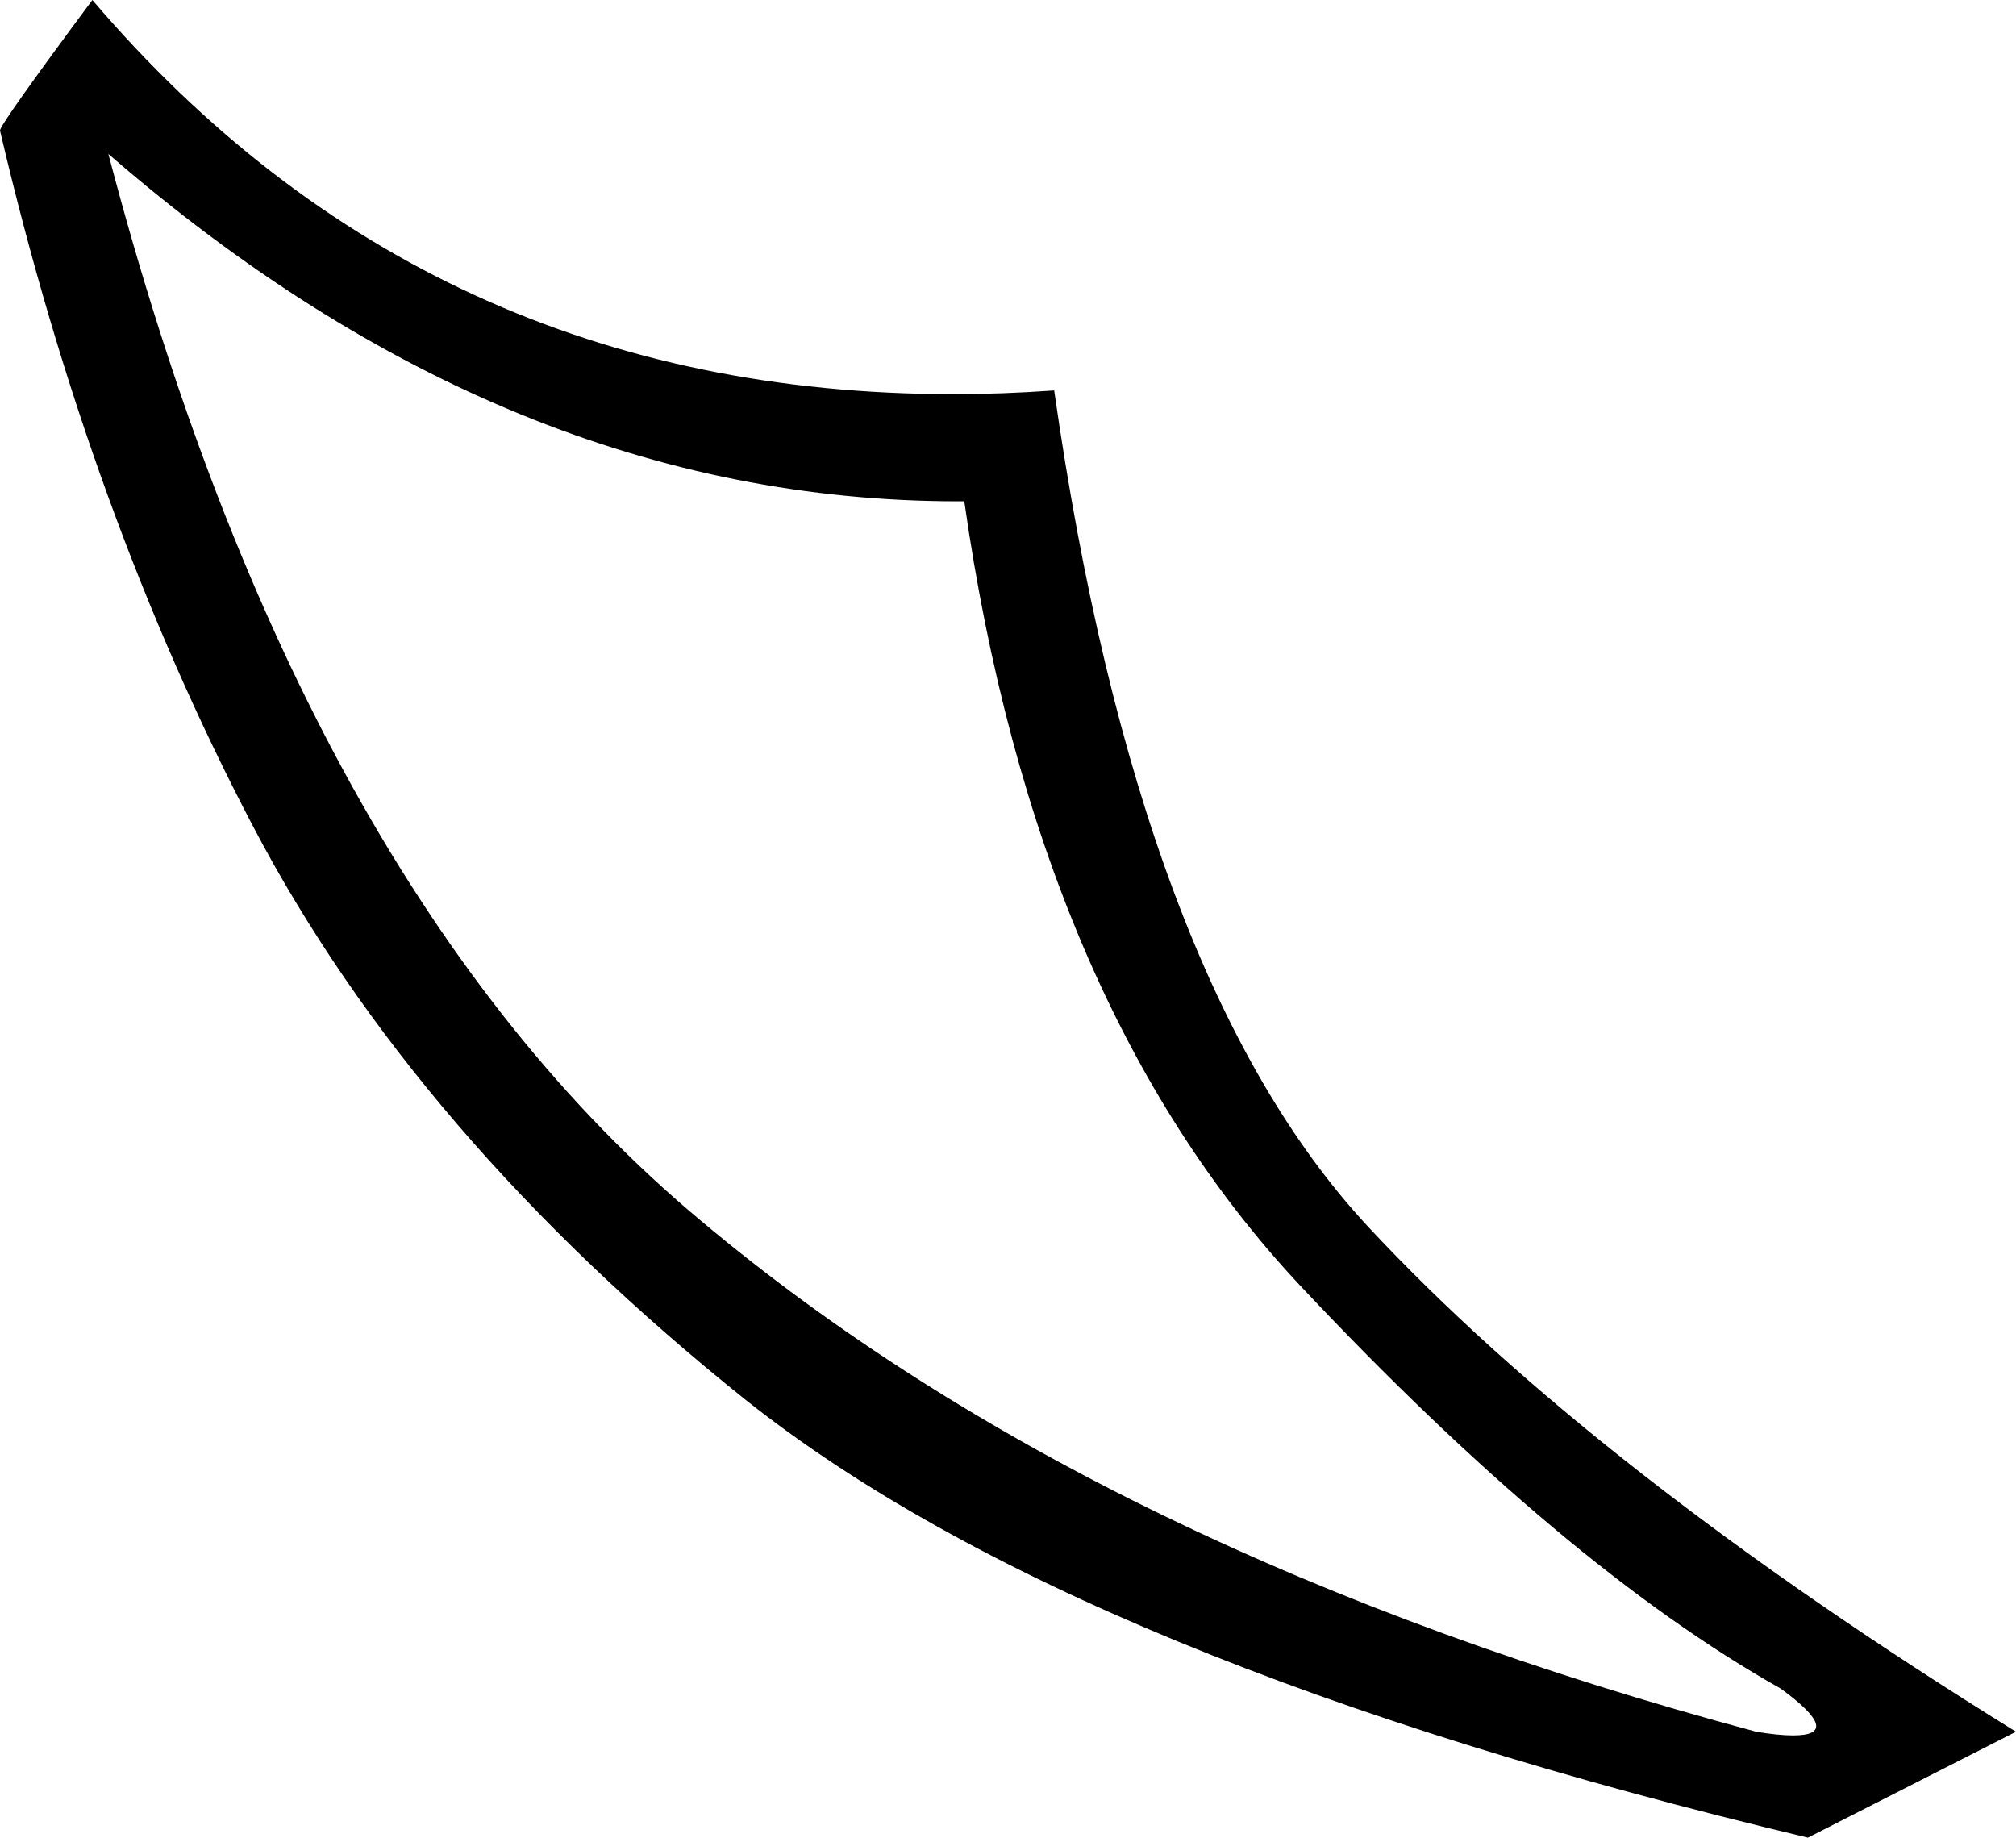 <?xml version='1.0' encoding ='UTF-8' standalone='yes'?>
<svg width='16.37' height='14.92' xmlns='http://www.w3.org/2000/svg' xmlns:xlink='http://www.w3.org/1999/xlink' >
<path style='fill:black; stroke:none' d=' M 0.88 1.25  Q 4.13 4.07 7.78 4.07  Q 7.81 4.07 7.83 4.07  Q 8.41 8.14 10.55 10.43  Q 12.7 12.72 14.46 13.71  Q 14.98 14.09 14.56 14.09  Q 14.44 14.09 14.26 14.06  Q 8.93 12.63 5.69 9.91  Q 2.44 7.2 0.88 1.25  Z  M 0.75 0  Q 0 1.01 0 1.06  Q 0.73 4.18 2.05 6.7  Q 3.37 9.22 6.06 11.37  Q 8.76 13.51 14.68 14.92  L 16.37 14.06  Q 12.96 11.95 11.1 9.95  Q 9.24 7.94 8.56 3.17  Q 8.14 3.2 7.74 3.2  Q 3.48 3.2 0.75 0  Z '/></svg>

